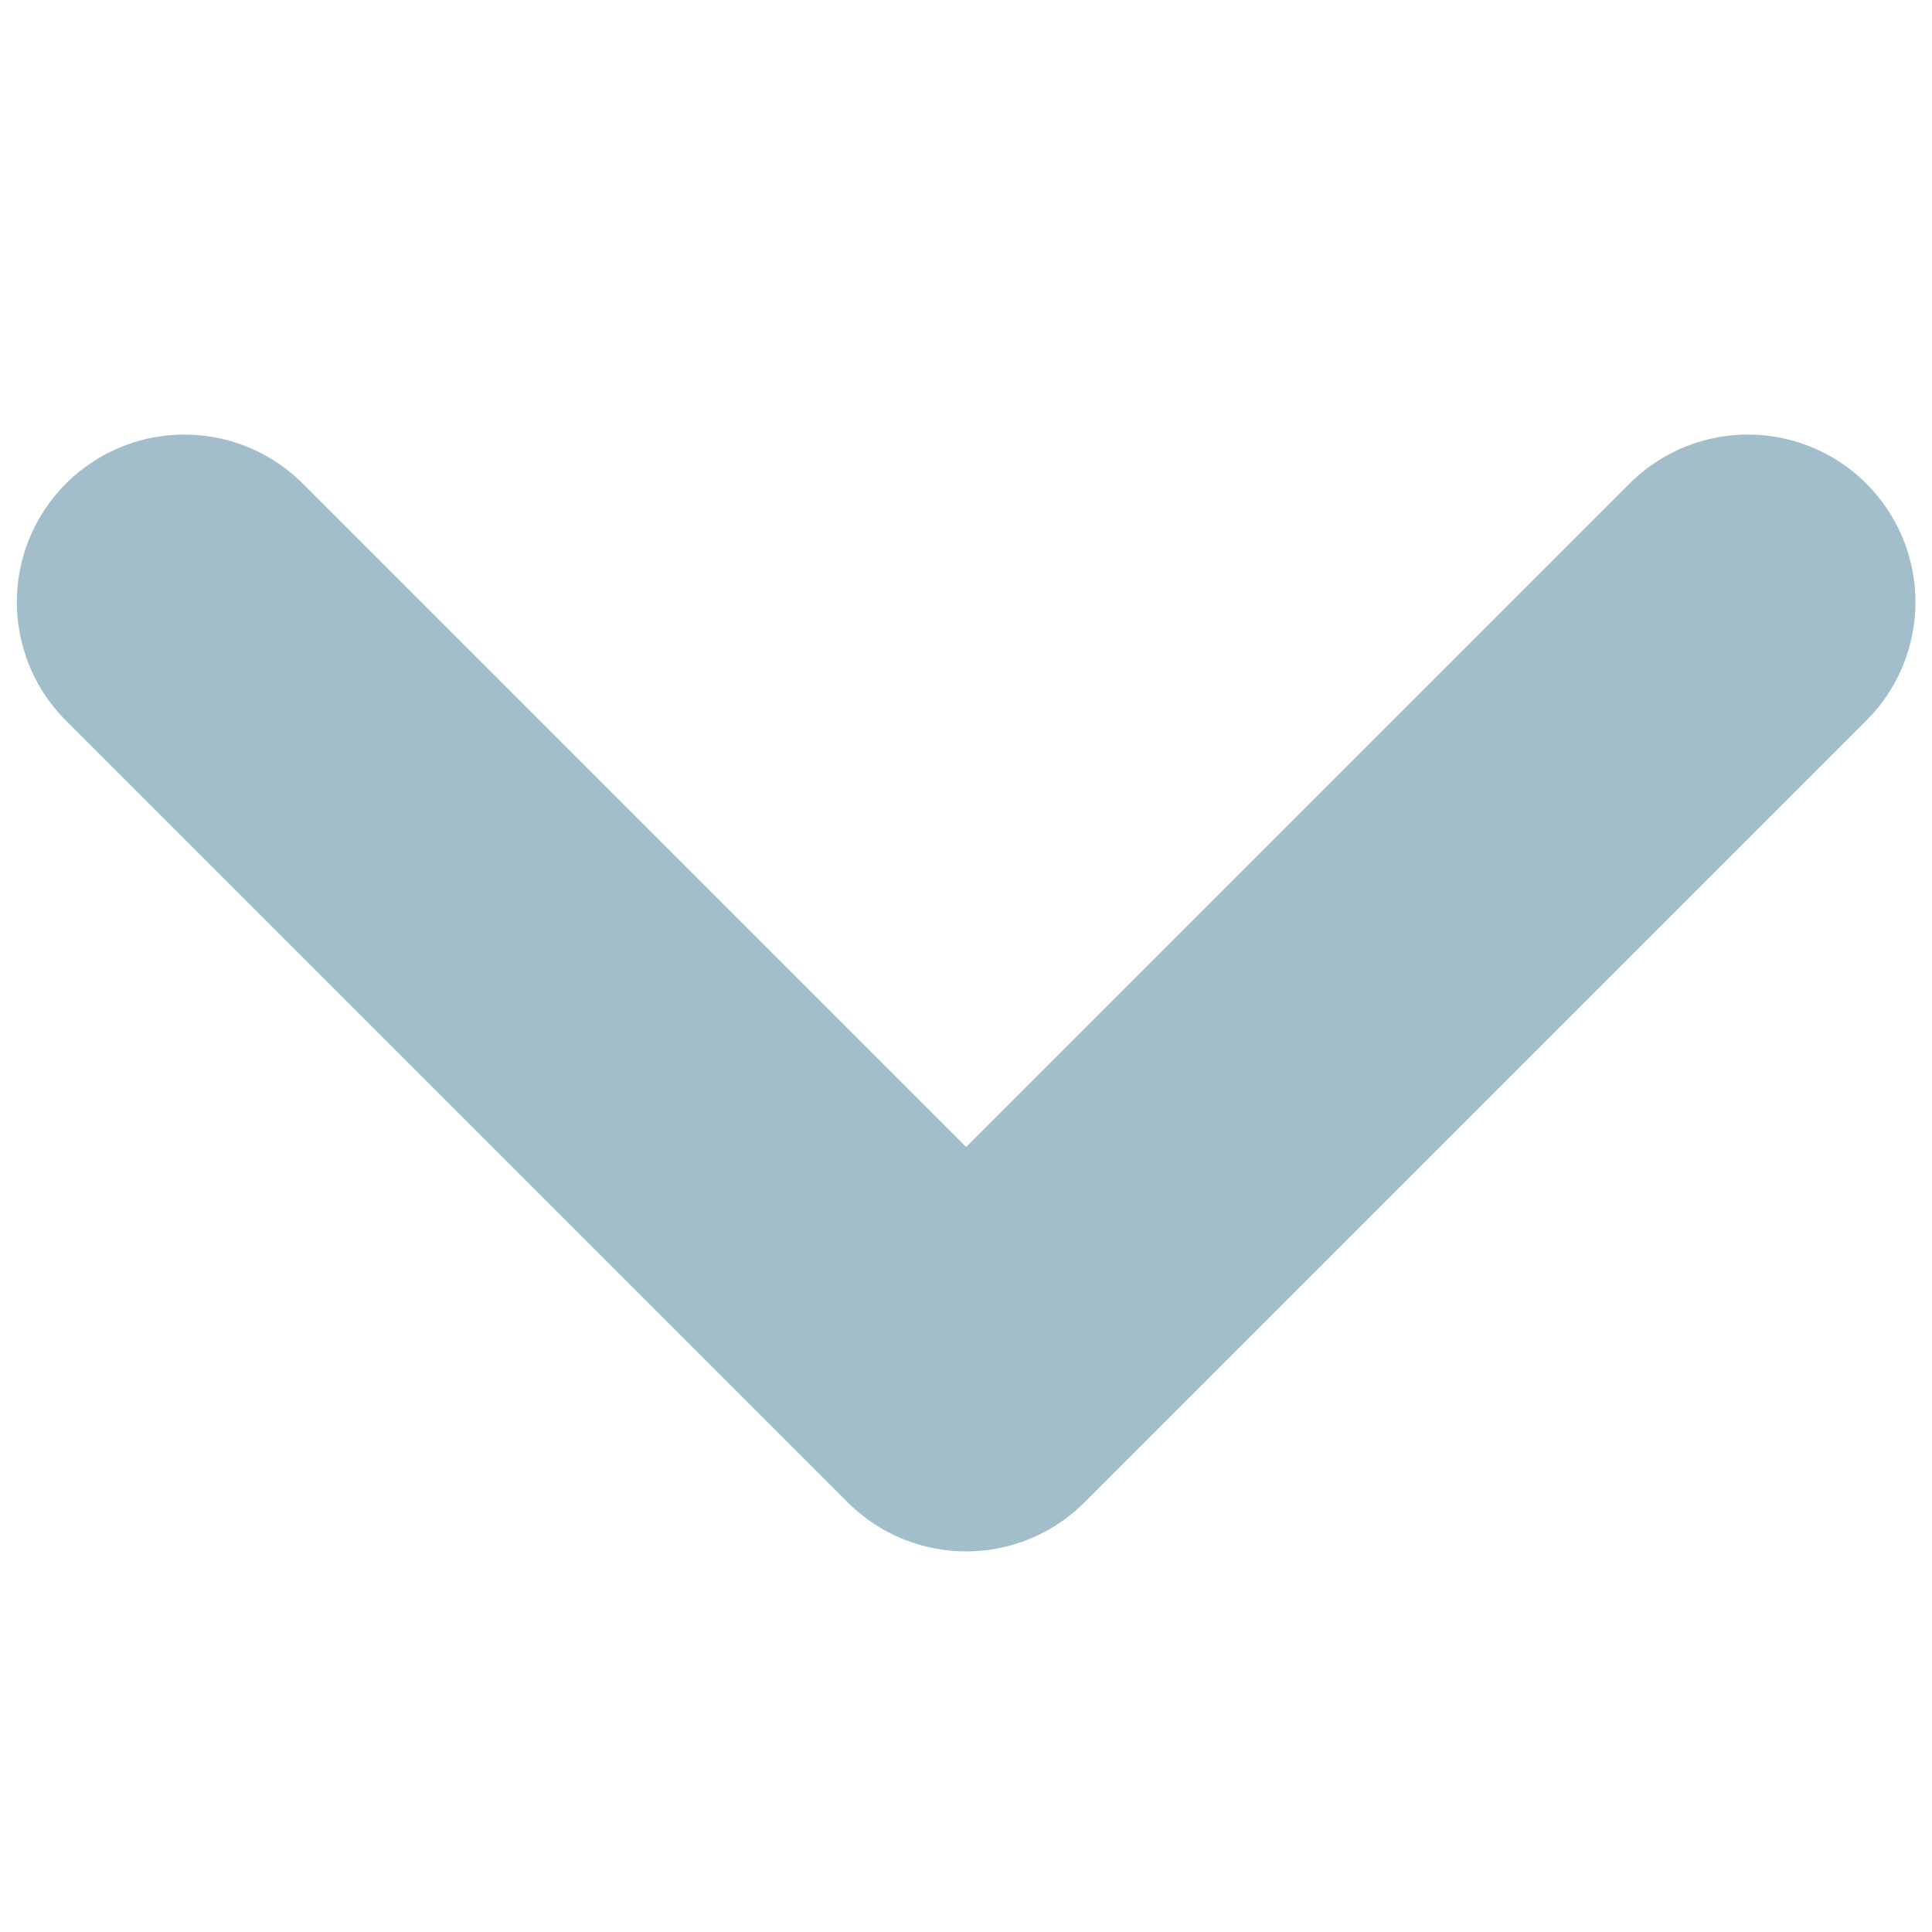 <svg xmlns="http://www.w3.org/2000/svg" xmlns:xlink="http://www.w3.org/1999/xlink" width="14" height="14" viewBox="0 0 14 14">
  <defs>
    <clipPath id="clip-path">
      <rect id="Прямоугольник_218" data-name="Прямоугольник 218" width="14" height="14" fill="#fff"/>
    </clipPath>
  </defs>
  <g id="Группа_масок_33" data-name="Группа масок 33" opacity="0.5" clip-path="url(#clip-path)">
    <path id="chevron-down-outline" d="M5.665,9.306l5.665,5.665,5.665-5.665" transform="translate(-4.329 -4.943)" fill="none" stroke="#457e98" stroke-linecap="round" stroke-linejoin="round" stroke-width="2.428"/>
  </g>
</svg>
